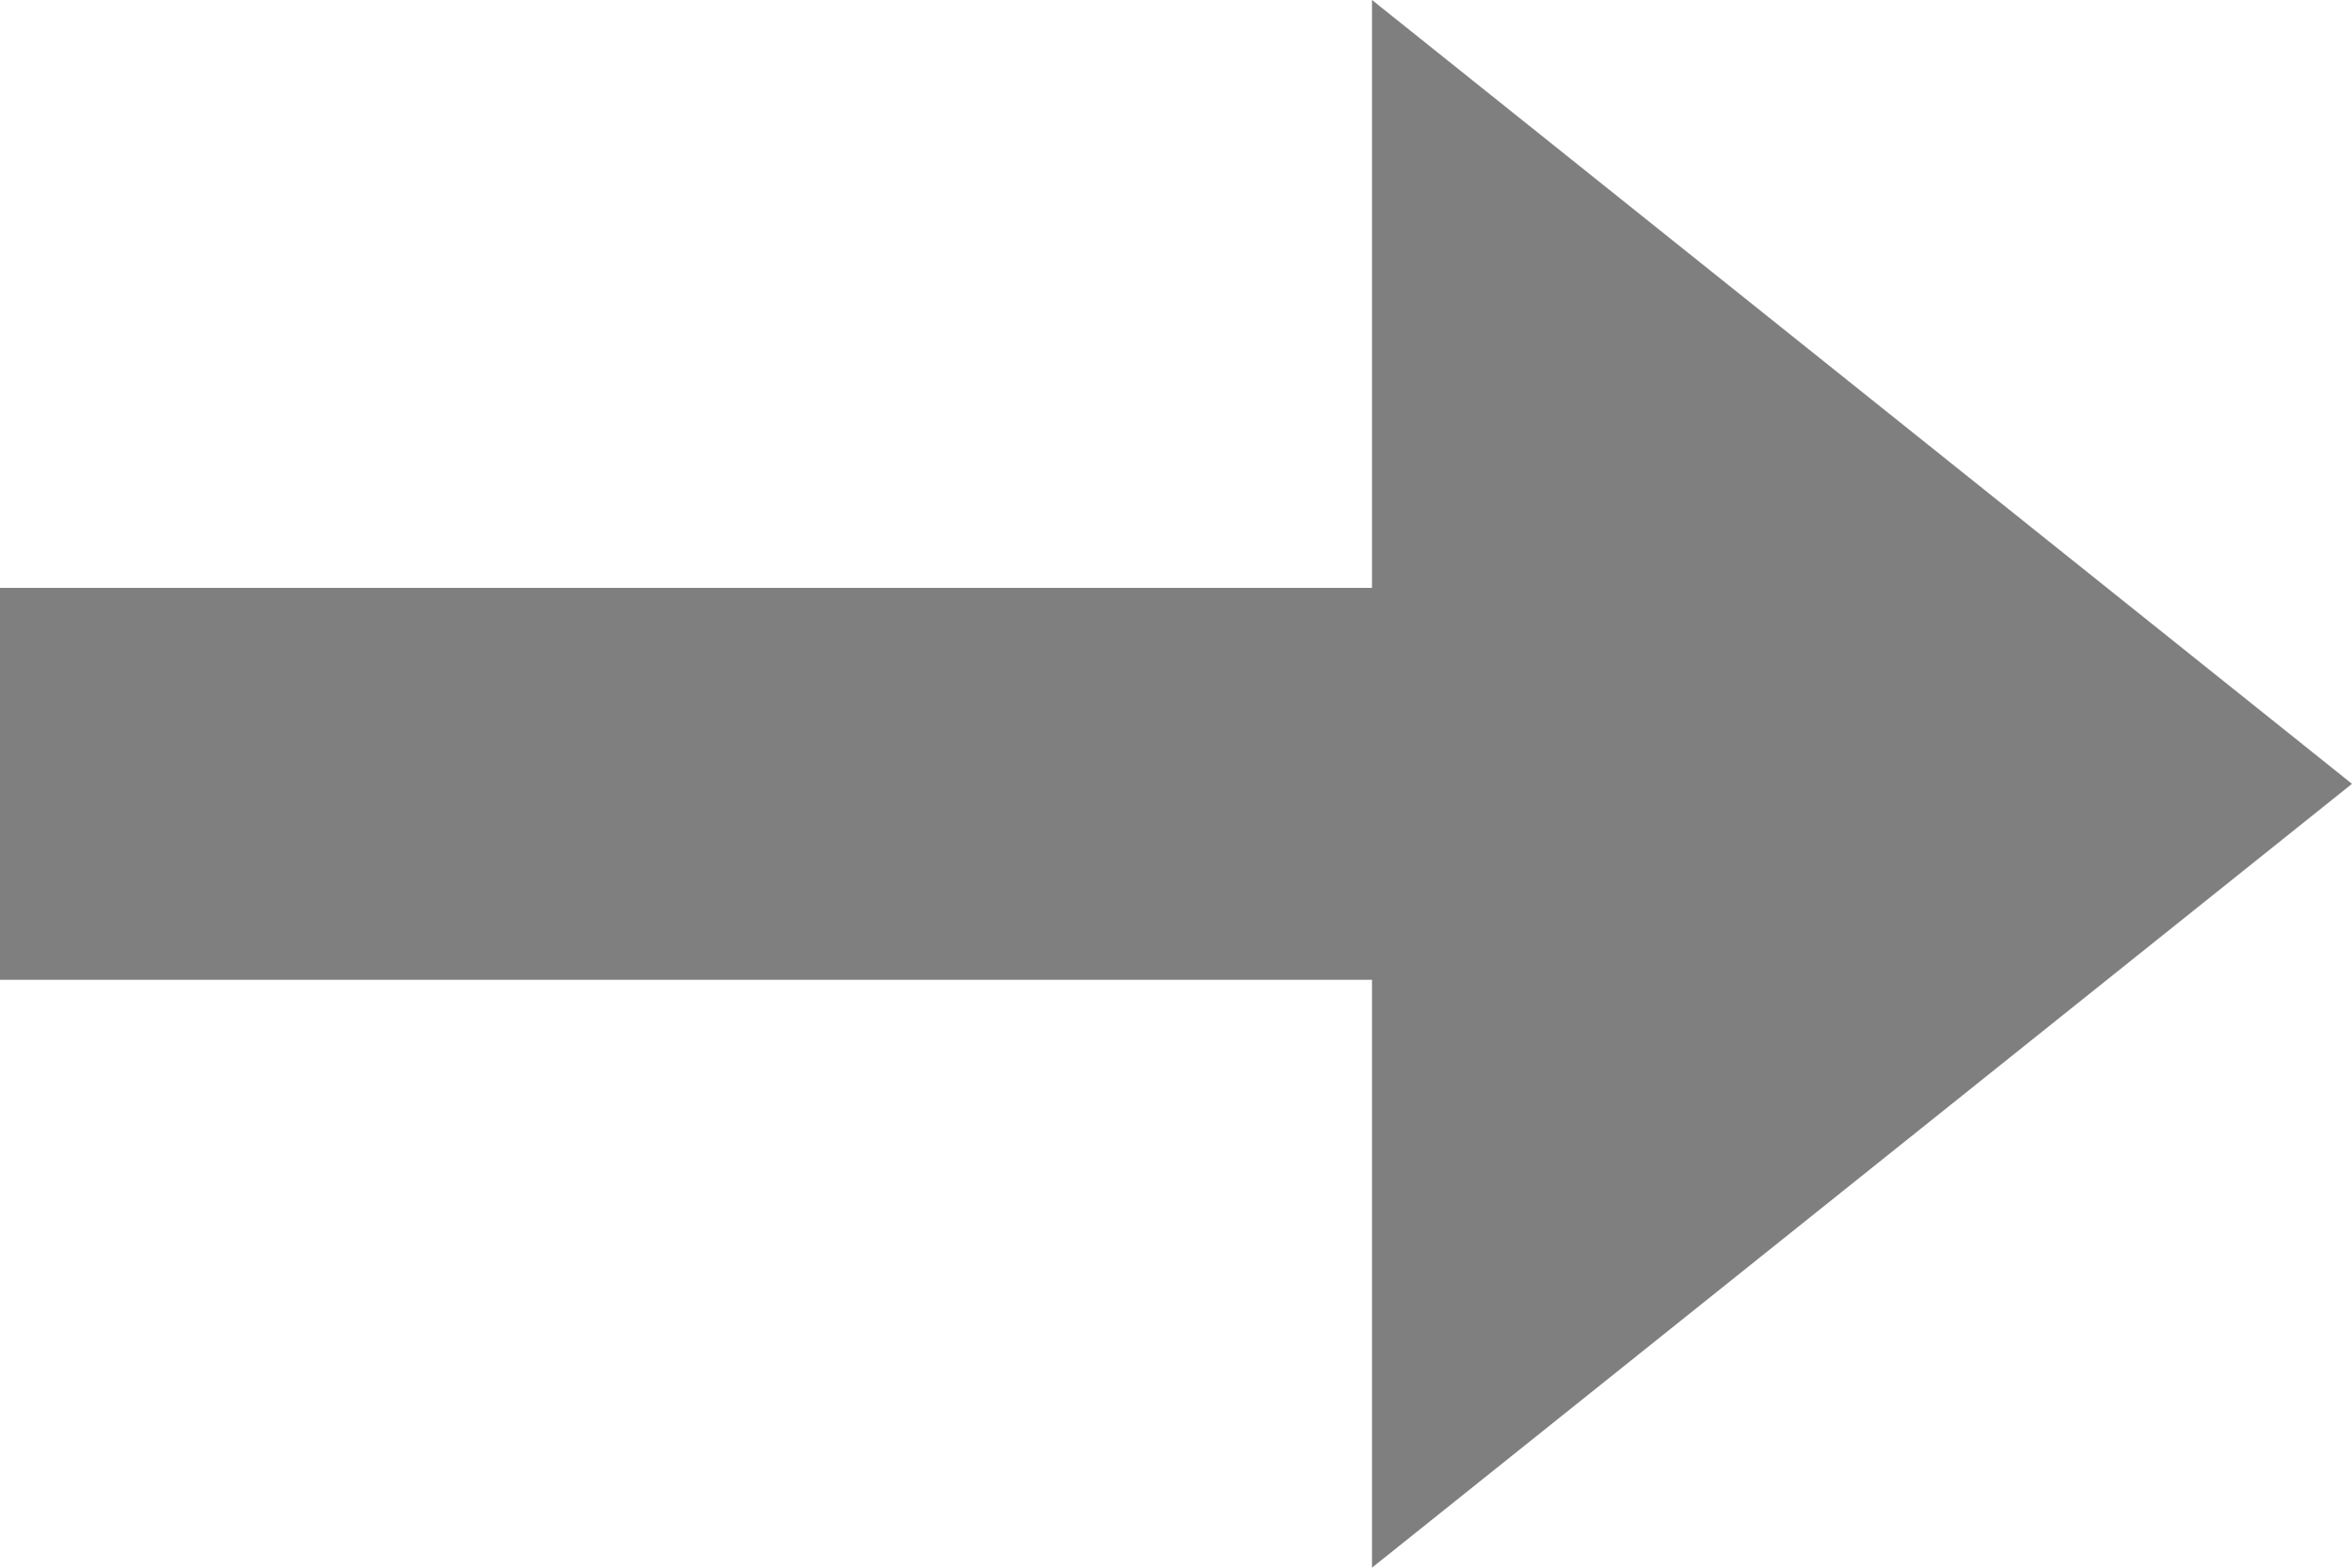 <?xml version="1.0" encoding="UTF-8" standalone="no"?>
<svg width="12px" height="8px" viewBox="0 0 12 8" version="1.1" xmlns="http://www.w3.org/2000/svg" xmlns:xlink="http://www.w3.org/1999/xlink" xmlns:sketch="http://www.bohemiancoding.com/sketch/ns">
    <g stroke="none" stroke-width="1" fill="none" fill-rule="evenodd">
        <g fill="#7F7F7F">
            <path d="M7,5 L7,-2 L5,-2 L5,5 L2,5 L6,10 L10,5 L7,5 Z" transform="translate(6, 4) rotate(-90) translate(-6, -4) "></path>
        </g>
    </g>
</svg>